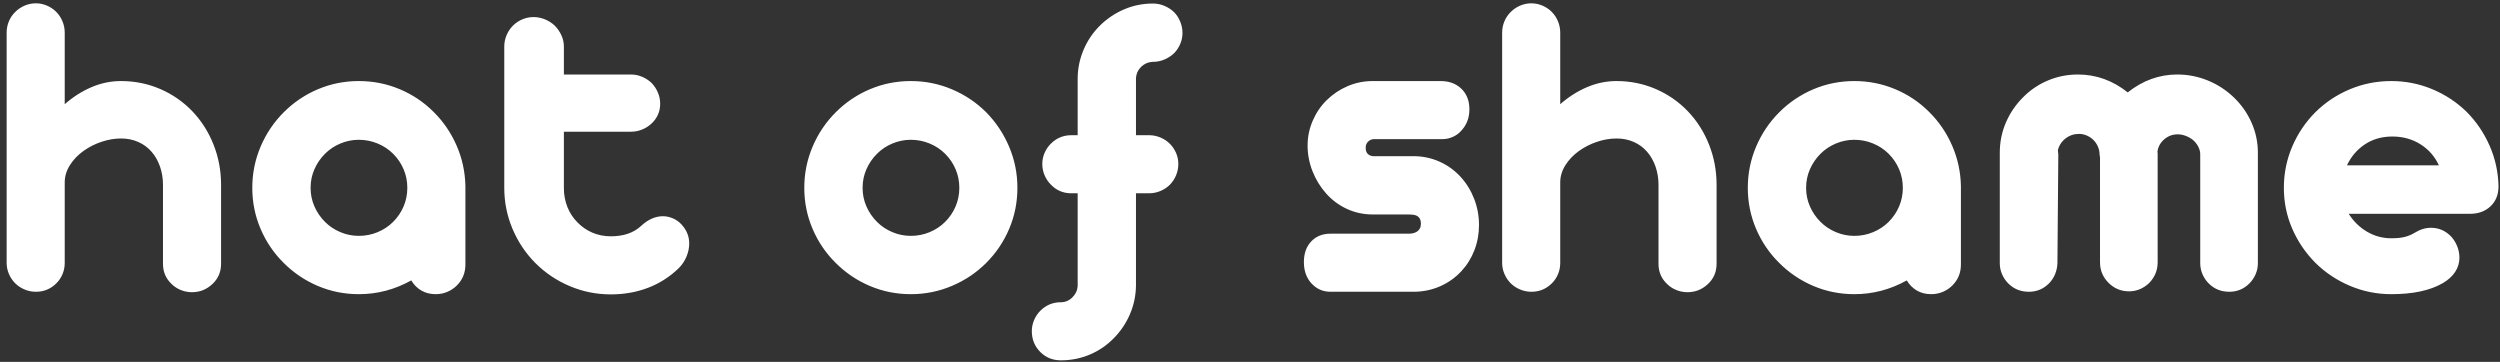 <?xml version="1.0" encoding="UTF-8" standalone="no"?>
<svg width="753px" height="109px" viewBox="0 0 753 109" version="1.1" xmlns="http://www.w3.org/2000/svg" xmlns:xlink="http://www.w3.org/1999/xlink">
    <rect x="0" y="0" width="753" height="109" fill="#333333" stroke="none"/>
    <!-- Generator: Sketch 49.1 (51147) - http://www.bohemiancoding.com/sketch -->
    <title>Text</title>
    <desc>Created with Sketch.</desc>
    <defs></defs>
    <g id="Text" stroke="none" stroke-width="1" fill="none" fill-rule="evenodd">
        <path d="M54.45,87.354 C53.376,86.916 52.444,86.302 51.655,85.513 C49.945,83.89 49.09,81.873 49.09,79.462 L49.09,55.654 C49.09,53.724 48.794,51.905 48.202,50.195 C47.61,48.485 46.766,46.994 45.67,45.723 C44.574,44.451 43.237,43.465 41.658,42.763 C40.08,42.061 38.348,41.711 36.463,41.711 C34.533,41.711 32.582,42.04 30.609,42.697 C28.636,43.355 26.817,44.276 25.151,45.46 C23.441,46.687 22.07,48.123 21.04,49.767 C20.01,51.412 19.494,53.132 19.494,54.93 L19.494,79.199 C19.494,80.383 19.275,81.501 18.837,82.553 C18.398,83.605 17.784,84.526 16.995,85.315 C15.285,87.025 13.225,87.88 10.813,87.88 C9.629,87.88 8.489,87.65 7.393,87.19 C6.297,86.729 5.354,86.104 4.565,85.315 C3.776,84.526 3.151,83.594 2.691,82.52 C2.23,81.446 2,80.339 2,79.199 L2,9.813 C2,8.629 2.23,7.489 2.691,6.393 C3.151,5.297 3.798,4.354 4.631,3.565 C5.42,2.776 6.352,2.151 7.426,1.691 C8.5,1.23 9.629,1 10.813,1 C11.953,1 13.06,1.23 14.134,1.691 C15.209,2.151 16.14,2.776 16.929,3.565 C17.719,4.354 18.343,5.297 18.804,6.393 C19.264,7.489 19.494,8.629 19.494,9.813 L19.494,31.385 C21.994,29.193 24.679,27.483 27.551,26.255 C30.423,25.027 33.393,24.414 36.463,24.414 C40.628,24.414 44.563,25.214 48.268,26.814 C51.973,28.415 55.207,30.662 57.969,33.555 C60.687,36.405 62.803,39.738 64.316,43.552 C65.828,47.367 66.585,51.401 66.585,55.654 L66.585,79.462 C66.585,81.873 65.73,83.89 64.02,85.513 C62.266,87.179 60.205,88.012 57.837,88.012 C56.654,88.012 55.525,87.792 54.45,87.354 Z M95.753,86.137 C91.873,84.493 88.442,82.18 85.46,79.199 C82.479,76.261 80.155,72.841 78.489,68.939 C76.823,65.037 75.99,60.915 75.99,56.574 C75.99,52.234 76.823,48.101 78.489,44.177 C80.155,40.253 82.479,36.8 85.46,33.818 C88.442,30.837 91.873,28.524 95.753,26.88 C99.633,25.236 103.744,24.414 108.085,24.414 C112.381,24.414 116.47,25.225 120.35,26.847 C124.231,28.469 127.64,30.749 130.577,33.687 C133.515,36.581 135.828,39.957 137.516,43.815 C139.204,47.674 140.092,51.751 140.18,56.048 L140.18,79.659 C140.18,82.158 139.325,84.263 137.615,85.973 C136.782,86.806 135.817,87.453 134.721,87.913 C133.625,88.373 132.463,88.604 131.235,88.604 C129.613,88.604 128.177,88.242 126.927,87.518 C125.678,86.795 124.658,85.776 123.869,84.46 C118.914,87.223 113.653,88.604 108.085,88.604 C103.744,88.604 99.633,87.782 95.753,86.137 Z M113.741,69.925 C115.538,69.18 117.095,68.15 118.41,66.834 C119.769,65.475 120.822,63.919 121.567,62.165 C122.313,60.411 122.685,58.547 122.685,56.574 C122.685,54.601 122.313,52.738 121.567,50.984 C120.822,49.23 119.769,47.674 118.41,46.314 C117.095,44.999 115.538,43.969 113.741,43.223 C111.943,42.478 110.058,42.105 108.085,42.105 C106.155,42.105 104.303,42.478 102.527,43.223 C100.751,43.969 99.206,44.999 97.89,46.314 C96.531,47.674 95.468,49.23 94.701,50.984 C93.933,52.738 93.55,54.601 93.55,56.574 C93.55,58.547 93.933,60.411 94.701,62.165 C95.468,63.919 96.531,65.475 97.89,66.834 C99.206,68.15 100.751,69.18 102.527,69.925 C104.303,70.671 106.155,71.043 108.085,71.043 C110.058,71.043 111.943,70.671 113.741,69.925 Z M171.584,86.17 C167.66,84.504 164.229,82.202 161.291,79.265 C158.354,76.327 156.052,72.896 154.386,68.972 C152.719,65.048 151.886,60.915 151.886,56.574 L151.886,14.022 C151.886,12.838 152.117,11.698 152.577,10.602 C153.037,9.506 153.684,8.541 154.517,7.708 C155.306,6.919 156.238,6.294 157.312,5.834 C158.387,5.374 159.516,5.143 160.699,5.143 C161.883,5.143 163.034,5.374 164.152,5.834 C165.27,6.294 166.246,6.919 167.079,7.708 C167.912,8.541 168.581,9.506 169.085,10.602 C169.589,11.698 169.841,12.838 169.841,14.022 L169.841,22.441 L190.032,22.441 C191.216,22.441 192.345,22.671 193.419,23.131 C194.493,23.591 195.447,24.216 196.28,25.006 C197.069,25.839 197.694,26.792 198.155,27.866 C198.615,28.941 198.845,30.07 198.845,31.254 C198.845,33.577 197.99,35.55 196.28,37.173 C195.447,37.962 194.493,38.576 193.419,39.014 C192.345,39.453 191.216,39.672 190.032,39.672 L169.841,39.672 L169.841,56.706 C169.841,58.679 170.192,60.553 170.893,62.329 C171.595,64.105 172.603,65.65 173.919,66.966 C175.234,68.325 176.747,69.366 178.457,70.09 C180.167,70.813 182.008,71.175 183.981,71.175 C187.796,71.175 190.821,70.145 193.057,68.084 C195.162,66.111 197.376,65.124 199.7,65.124 C200.665,65.124 201.64,65.333 202.627,65.749 C203.613,66.166 204.457,66.747 205.159,67.492 C206.781,69.202 207.592,71.131 207.592,73.28 C207.592,74.639 207.318,75.976 206.77,77.291 C206.222,78.607 205.444,79.769 204.435,80.777 C201.717,83.408 198.626,85.381 195.162,86.696 C191.698,88.012 187.971,88.669 183.981,88.669 C179.641,88.669 175.508,87.836 171.584,86.17 Z M262.016,86.137 C258.135,84.493 254.704,82.18 251.723,79.199 C248.741,76.261 246.418,72.841 244.752,68.939 C243.085,65.037 242.252,60.915 242.252,56.574 C242.252,52.234 243.085,48.101 244.752,44.177 C246.418,40.253 248.741,36.8 251.723,33.818 C254.704,30.837 258.135,28.524 262.016,26.88 C265.896,25.236 270.007,24.414 274.347,24.414 C278.688,24.414 282.82,25.247 286.745,26.913 C290.669,28.579 294.1,30.881 297.037,33.818 C299.975,36.8 302.277,40.253 303.943,44.177 C305.609,48.101 306.442,52.234 306.442,56.574 C306.442,60.915 305.62,65.026 303.976,68.906 C302.332,72.786 300.019,76.217 297.037,79.199 C294.1,82.136 290.669,84.438 286.745,86.104 C282.82,87.771 278.688,88.604 274.347,88.604 C270.007,88.604 265.896,87.782 262.016,86.137 Z M280.003,69.925 C281.801,69.18 283.358,68.15 284.673,66.834 C286.032,65.475 287.084,63.919 287.83,62.165 C288.575,60.411 288.948,58.547 288.948,56.574 C288.948,54.601 288.575,52.738 287.83,50.984 C287.084,49.23 286.032,47.674 284.673,46.314 C283.358,44.999 281.801,43.969 280.003,43.223 C278.206,42.478 276.32,42.105 274.347,42.105 C272.418,42.105 270.566,42.478 268.79,43.223 C267.014,43.969 265.469,44.999 264.153,46.314 C262.794,47.674 261.731,49.23 260.963,50.984 C260.196,52.738 259.812,54.601 259.812,56.574 C259.812,58.547 260.196,60.411 260.963,62.165 C261.731,63.919 262.794,65.475 264.153,66.834 C265.469,68.15 267.014,69.18 268.79,69.925 C270.566,70.671 272.418,71.043 274.347,71.043 C276.32,71.043 278.206,70.671 280.003,69.925 Z M349.521,41.415 C350.617,41.875 351.56,42.5 352.349,43.289 C353.138,44.078 353.763,44.999 354.223,46.051 C354.684,47.104 354.914,48.222 354.914,49.406 C354.914,50.589 354.684,51.729 354.223,52.826 C353.763,53.922 353.138,54.864 352.349,55.654 C351.56,56.443 350.617,57.068 349.521,57.528 C348.425,57.988 347.285,58.219 346.101,58.219 L342.155,58.219 L342.155,86.039 C342.111,89.064 341.508,91.925 340.346,94.621 C339.184,97.318 337.595,99.697 335.578,101.757 C333.517,103.906 331.106,105.572 328.343,106.756 C325.581,107.94 322.643,108.531 319.53,108.531 C317.075,108.531 315.014,107.698 313.348,106.032 C311.638,104.322 310.783,102.218 310.783,99.719 C310.783,98.579 311.013,97.471 311.474,96.397 C311.934,95.323 312.559,94.391 313.348,93.602 C315.058,91.892 317.119,91.037 319.53,91.037 C320.846,91.037 321.997,90.555 322.983,89.59 C323.97,88.626 324.507,87.486 324.594,86.17 L324.594,58.219 L322.687,58.219 C320.232,58.219 318.171,57.342 316.505,55.588 C315.716,54.799 315.091,53.867 314.631,52.793 C314.17,51.718 313.94,50.589 313.94,49.406 C313.94,48.222 314.17,47.104 314.631,46.051 C315.091,44.999 315.716,44.078 316.505,43.289 C318.215,41.579 320.276,40.724 322.687,40.724 L324.594,40.724 L324.594,23.427 C324.638,20.446 325.252,17.585 326.436,14.844 C327.62,12.104 329.264,9.703 331.369,7.643 C333.473,5.582 335.885,3.971 338.603,2.809 C341.322,1.647 344.215,1.066 347.285,1.066 C348.468,1.066 349.608,1.296 350.705,1.756 C351.801,2.217 352.765,2.842 353.598,3.631 C354.388,4.42 355.012,5.374 355.473,6.492 C355.933,7.61 356.163,8.761 356.163,9.945 C356.163,11.085 355.933,12.192 355.473,13.266 C355.012,14.34 354.388,15.272 353.598,16.061 C352.765,16.85 351.801,17.475 350.705,17.935 C349.608,18.396 348.468,18.626 347.285,18.626 L347.087,18.626 C345.772,18.714 344.643,19.218 343.7,20.139 C342.758,21.059 342.242,22.177 342.155,23.493 L342.155,40.724 L346.101,40.724 C347.285,40.724 348.425,40.954 349.521,41.415 Z M395.033,85.381 C393.498,83.715 392.731,81.566 392.731,78.936 C392.731,76.349 393.465,74.277 394.934,72.721 C396.403,71.164 398.343,70.386 400.754,70.386 L424.3,70.386 C425.308,70.386 426.119,70.188 426.733,69.794 C427.566,69.268 427.983,68.457 427.983,67.36 C427.983,66.22 427.566,65.431 426.733,64.993 C426.251,64.73 425.418,64.598 424.234,64.598 L413.513,64.598 C410.707,64.598 408.099,64.039 405.687,62.921 C403.275,61.803 401.193,60.257 399.439,58.284 C397.685,56.311 396.315,54.075 395.328,51.576 C394.342,49.077 393.849,46.49 393.849,43.815 C393.849,41.228 394.364,38.74 395.394,36.351 C396.425,33.961 397.839,31.889 399.636,30.135 C401.478,28.338 403.582,26.935 405.95,25.926 C408.318,24.918 410.839,24.414 413.513,24.414 L433.902,24.414 C436.401,24.414 438.44,25.137 440.018,26.584 C441.728,28.162 442.583,30.267 442.583,32.898 C442.583,35.441 441.794,37.567 440.215,39.277 C439.514,40.11 438.648,40.757 437.618,41.217 C436.587,41.678 435.524,41.908 434.428,41.908 L413.842,41.908 C413.185,41.908 412.604,42.149 412.099,42.631 C411.595,43.114 411.343,43.728 411.343,44.473 C411.343,45.394 411.584,46.051 412.067,46.446 C412.549,46.841 413.097,47.038 413.711,47.038 L425.681,47.038 C428.487,47.038 431.117,47.586 433.573,48.682 C436.028,49.778 438.155,51.313 439.952,53.286 C441.706,55.215 443.065,57.429 444.03,59.929 C444.995,62.428 445.477,65.037 445.477,67.755 C445.477,70.43 445.017,72.962 444.096,75.351 C443.175,77.741 441.86,79.856 440.15,81.698 C438.396,83.583 436.335,85.063 433.967,86.137 C431.6,87.212 429.035,87.792 426.273,87.88 L400.754,87.88 C398.474,87.88 396.567,87.047 395.033,85.381 Z M504.899,87.354 C503.825,86.916 502.893,86.302 502.104,85.513 C500.394,83.89 499.539,81.873 499.539,79.462 L499.539,55.654 C499.539,53.724 499.243,51.905 498.651,50.195 C498.059,48.485 497.215,46.994 496.119,45.723 C495.023,44.451 493.685,43.465 492.107,42.763 C490.528,42.061 488.796,41.711 486.911,41.711 C484.982,41.711 483.031,42.04 481.058,42.697 C479.085,43.355 477.265,44.276 475.599,45.46 C473.889,46.687 472.519,48.123 471.488,49.767 C470.458,51.412 469.943,53.132 469.943,54.93 L469.943,79.199 C469.943,80.383 469.724,81.501 469.285,82.553 C468.847,83.605 468.233,84.526 467.444,85.315 C465.734,87.025 463.673,87.88 461.261,87.88 C460.078,87.88 458.938,87.65 457.841,87.19 C456.745,86.729 455.803,86.104 455.013,85.315 C454.224,84.526 453.599,83.594 453.139,82.52 C452.679,81.446 452.448,80.339 452.448,79.199 L452.448,9.813 C452.448,8.629 452.679,7.489 453.139,6.393 C453.599,5.297 454.246,4.354 455.079,3.565 C455.868,2.776 456.8,2.151 457.874,1.691 C458.949,1.23 460.078,1 461.261,1 C462.401,1 463.508,1.23 464.583,1.691 C465.657,2.151 466.589,2.776 467.378,3.565 C468.167,4.354 468.792,5.297 469.252,6.393 C469.713,7.489 469.943,8.629 469.943,9.813 L469.943,31.385 C472.442,29.193 475.128,27.483 477.999,26.255 C480.871,25.027 483.842,24.414 486.911,24.414 C491.076,24.414 495.012,25.214 498.717,26.814 C502.422,28.415 505.655,30.662 508.417,33.555 C511.136,36.405 513.251,39.738 514.764,43.552 C516.277,47.367 517.033,51.401 517.033,55.654 L517.033,79.462 C517.033,81.873 516.178,83.89 514.468,85.513 C512.714,87.179 510.654,88.012 508.286,88.012 C507.102,88.012 505.973,87.792 504.899,87.354 Z M546.201,86.137 C542.321,84.493 538.89,82.18 535.909,79.199 C532.927,76.261 530.603,72.841 528.937,68.939 C527.271,65.037 526.438,60.915 526.438,56.574 C526.438,52.234 527.271,48.101 528.937,44.177 C530.603,40.253 532.927,36.8 535.909,33.818 C538.89,30.837 542.321,28.524 546.201,26.88 C550.082,25.236 554.192,24.414 558.533,24.414 C562.83,24.414 566.918,25.225 570.799,26.847 C574.679,28.469 578.088,30.749 581.026,33.687 C583.964,36.581 586.276,39.957 587.964,43.815 C589.652,47.674 590.54,51.751 590.628,56.048 L590.628,79.659 C590.628,82.158 589.773,84.263 588.063,85.973 C587.23,86.806 586.265,87.453 585.169,87.913 C584.073,88.373 582.911,88.604 581.684,88.604 C580.061,88.604 578.625,88.242 577.376,87.518 C576.126,86.795 575.107,85.776 574.317,84.46 C569.363,87.223 564.101,88.604 558.533,88.604 C554.192,88.604 550.082,87.782 546.201,86.137 Z M564.189,69.925 C565.987,69.18 567.543,68.15 568.859,66.834 C570.218,65.475 571.27,63.919 572.016,62.165 C572.761,60.411 573.134,58.547 573.134,56.574 C573.134,54.601 572.761,52.738 572.016,50.984 C571.27,49.23 570.218,47.674 568.859,46.314 C567.543,44.999 565.987,43.969 564.189,43.223 C562.391,42.478 560.506,42.105 558.533,42.105 C556.604,42.105 554.751,42.478 552.976,43.223 C551.2,43.969 549.654,44.999 548.339,46.314 C546.98,47.674 545.916,49.23 545.149,50.984 C544.382,52.738 543.998,54.601 543.998,56.574 C543.998,58.547 544.382,60.411 545.149,62.165 C545.916,63.919 546.98,65.475 548.339,66.834 C549.654,68.15 551.2,69.18 552.976,69.925 C554.751,70.671 556.604,71.043 558.533,71.043 C560.506,71.043 562.391,70.671 564.189,69.925 Z M604.9,85.381 C604.111,84.592 603.486,83.671 603.025,82.619 C602.565,81.566 602.335,80.448 602.335,79.265 L602.335,45.986 C602.335,42.785 602.949,39.76 604.176,36.91 C605.404,34.06 607.114,31.539 609.306,29.346 C611.455,27.154 613.954,25.455 616.804,24.249 C619.654,23.043 622.679,22.441 625.88,22.441 C631.361,22.441 636.359,24.238 640.875,27.834 C645.391,24.238 650.368,22.441 655.805,22.441 C659.005,22.441 662.075,23.043 665.012,24.249 C667.95,25.455 670.559,27.154 672.839,29.346 C675.119,31.539 676.894,34.071 678.166,36.942 C679.437,39.814 680.073,42.829 680.073,45.986 L680.073,79.265 C680.073,80.448 679.843,81.566 679.383,82.619 C678.922,83.671 678.297,84.592 677.508,85.381 C675.842,87.047 673.825,87.88 671.458,87.88 C669.002,87.88 666.941,87.047 665.275,85.381 C664.486,84.592 663.861,83.671 663.401,82.619 C662.94,81.566 662.71,80.448 662.71,79.265 L662.71,46.512 C662.71,45.723 662.513,44.944 662.118,44.177 C661.724,43.41 661.198,42.741 660.54,42.171 C659.882,41.645 659.148,41.228 658.337,40.921 C657.526,40.615 656.725,40.461 655.936,40.461 C654.402,40.461 653.053,40.954 651.891,41.941 C650.729,42.927 650.039,44.166 649.82,45.657 C649.82,45.876 649.842,46.051 649.885,46.183 L649.885,79.001 C649.885,81.369 649.052,83.43 647.386,85.184 C646.597,85.973 645.676,86.598 644.624,87.058 C643.572,87.518 642.454,87.749 641.27,87.749 C638.858,87.749 636.798,86.894 635.088,85.184 C633.378,83.474 632.523,81.413 632.523,79.001 L632.523,47.367 L632.391,46.578 L632.391,46.512 C632.391,45.723 632.227,44.944 631.898,44.177 C631.569,43.41 631.12,42.741 630.55,42.171 C629.98,41.601 629.311,41.152 628.544,40.823 C627.776,40.494 626.998,40.33 626.209,40.33 C624.674,40.33 623.315,40.79 622.131,41.711 C620.947,42.631 620.18,43.815 619.829,45.262 C619.917,45.876 619.961,46.293 619.961,46.512 L619.698,79.265 C619.654,80.448 619.413,81.566 618.974,82.619 C618.536,83.671 617.922,84.592 617.133,85.381 C615.467,87.047 613.45,87.88 611.082,87.88 C608.627,87.88 606.566,87.047 604.9,85.381 Z M707.827,86.104 C703.881,84.438 700.418,82.136 697.436,79.199 C694.455,76.217 692.12,72.786 690.432,68.906 C688.744,65.026 687.9,60.915 687.9,56.574 C687.9,52.19 688.744,48.035 690.432,44.111 C692.12,40.187 694.455,36.734 697.436,33.753 C700.418,30.815 703.87,28.524 707.795,26.88 C711.719,25.236 715.873,24.414 720.258,24.414 C724.555,24.414 728.654,25.225 732.556,26.847 C736.459,28.469 739.901,30.727 742.882,33.621 C745.82,36.559 748.144,39.968 749.854,43.848 C751.564,47.729 752.462,51.817 752.55,56.114 C752.55,58.613 751.75,60.619 750.15,62.132 C748.549,63.644 746.477,64.401 743.934,64.401 L707.433,64.401 C708.88,66.681 710.721,68.478 712.957,69.794 C715.194,71.109 717.627,71.767 720.258,71.767 C721.88,71.767 723.217,71.635 724.27,71.372 C725.322,71.109 726.287,70.715 727.163,70.188 C728.83,69.136 730.518,68.61 732.228,68.61 C734.595,68.61 736.634,69.509 738.344,71.307 C739.089,72.14 739.681,73.104 740.12,74.2 C740.558,75.296 740.778,76.436 740.778,77.62 C740.778,79.155 740.35,80.58 739.495,81.895 C738.64,83.211 737.379,84.351 735.713,85.315 C731.899,87.508 726.747,88.604 720.258,88.604 C715.917,88.604 711.774,87.771 707.827,86.104 Z M734.595,49.8 C733.368,47.126 731.515,45.01 729.038,43.454 C726.561,41.897 723.743,41.119 720.587,41.119 C717.43,41.119 714.667,41.908 712.3,43.486 C709.932,45.065 708.134,47.169 706.907,49.8 L734.595,49.8 Z" id="hat-of-shame-copy-2" fill="#FFFFFF"></path>
    </g>
</svg>